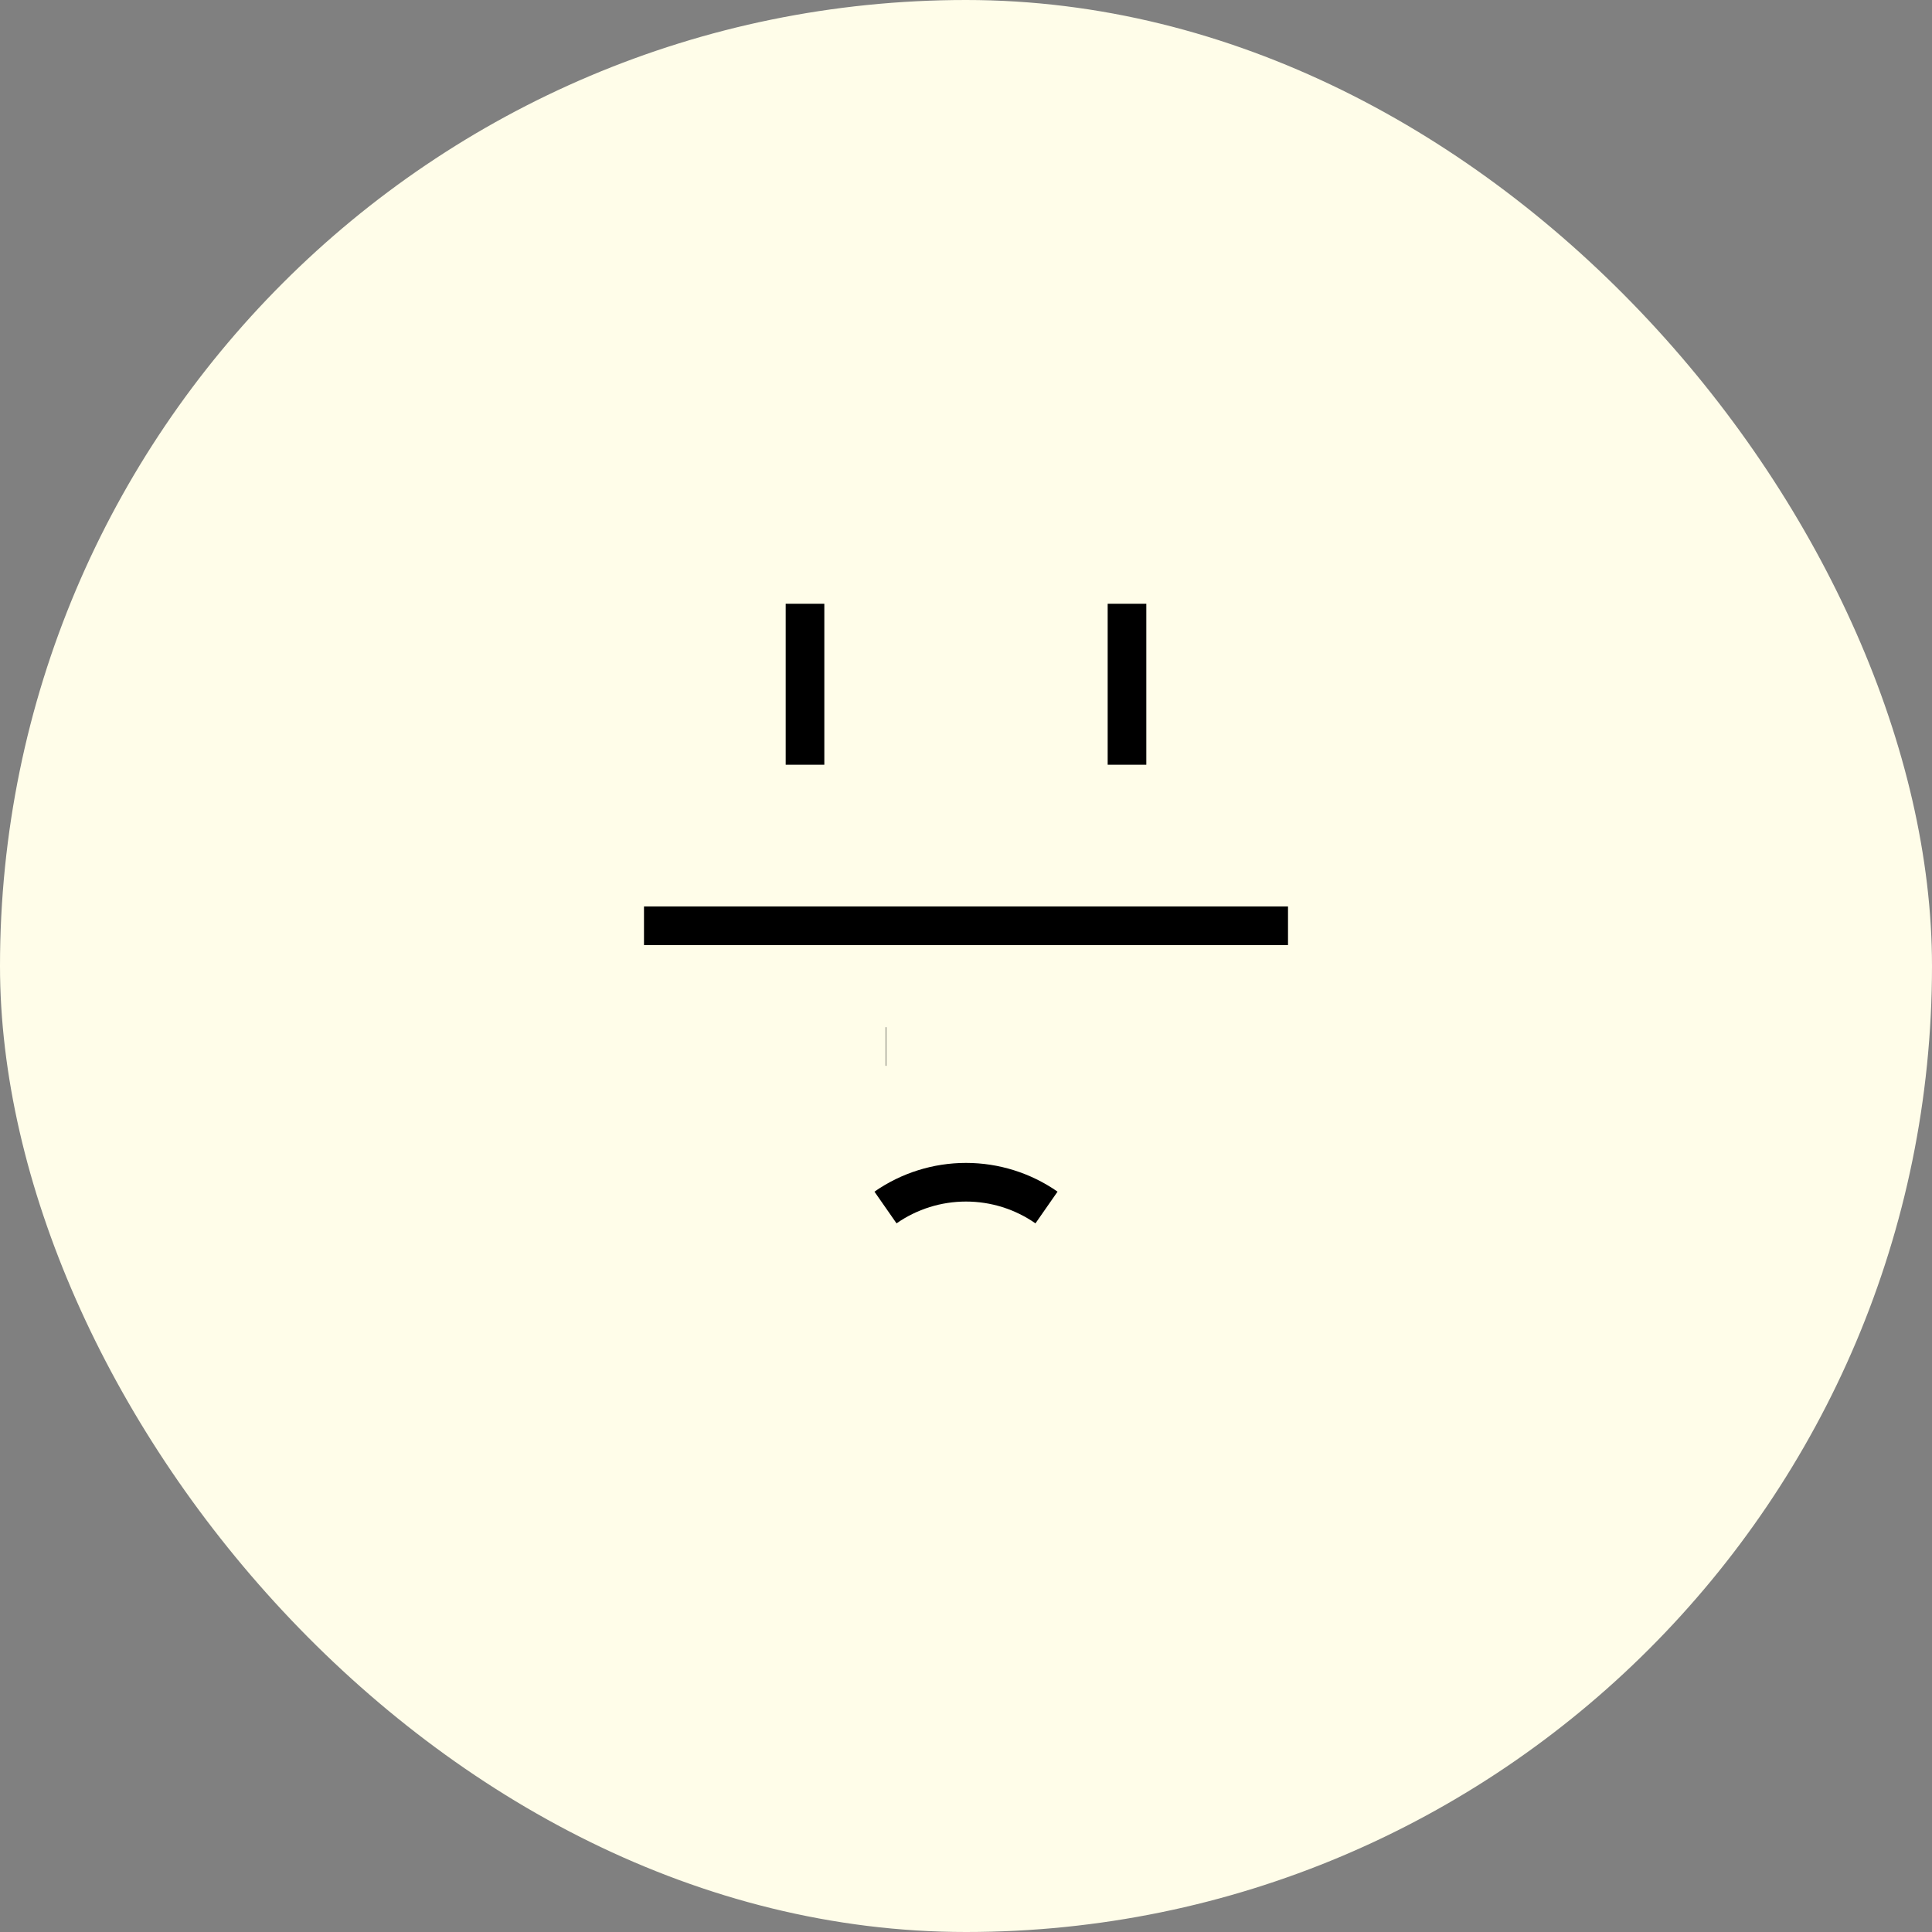 <svg width="100" height="100" viewBox="0 0 100 100" fill="none" xmlns="http://www.w3.org/2000/svg">
  <rect x="0" y="0" width="100" height="100" fill="#808080" stroke="none"/>
  <rect width="100" height="100" rx="50" fill="#FFFDE9"/>
  <path d="M58.333 31.25V39.583" stroke="black" stroke-width="2"/>
  <path d="M41.667 31.25V39.583" stroke="black" stroke-width="2"/>
  <path d="M33.333 47.917H66.667" stroke="black" stroke-width="2"/>
  <path d="M45.844 54.167H45.865" stroke="black" stroke-width="2"/>
  <path d="M45.833 62.5C47.056 61.648 48.51 61.192 50 61.192C51.49 61.192 52.944 61.648 54.167 62.5" stroke="black" stroke-width="2"/>
</svg>
